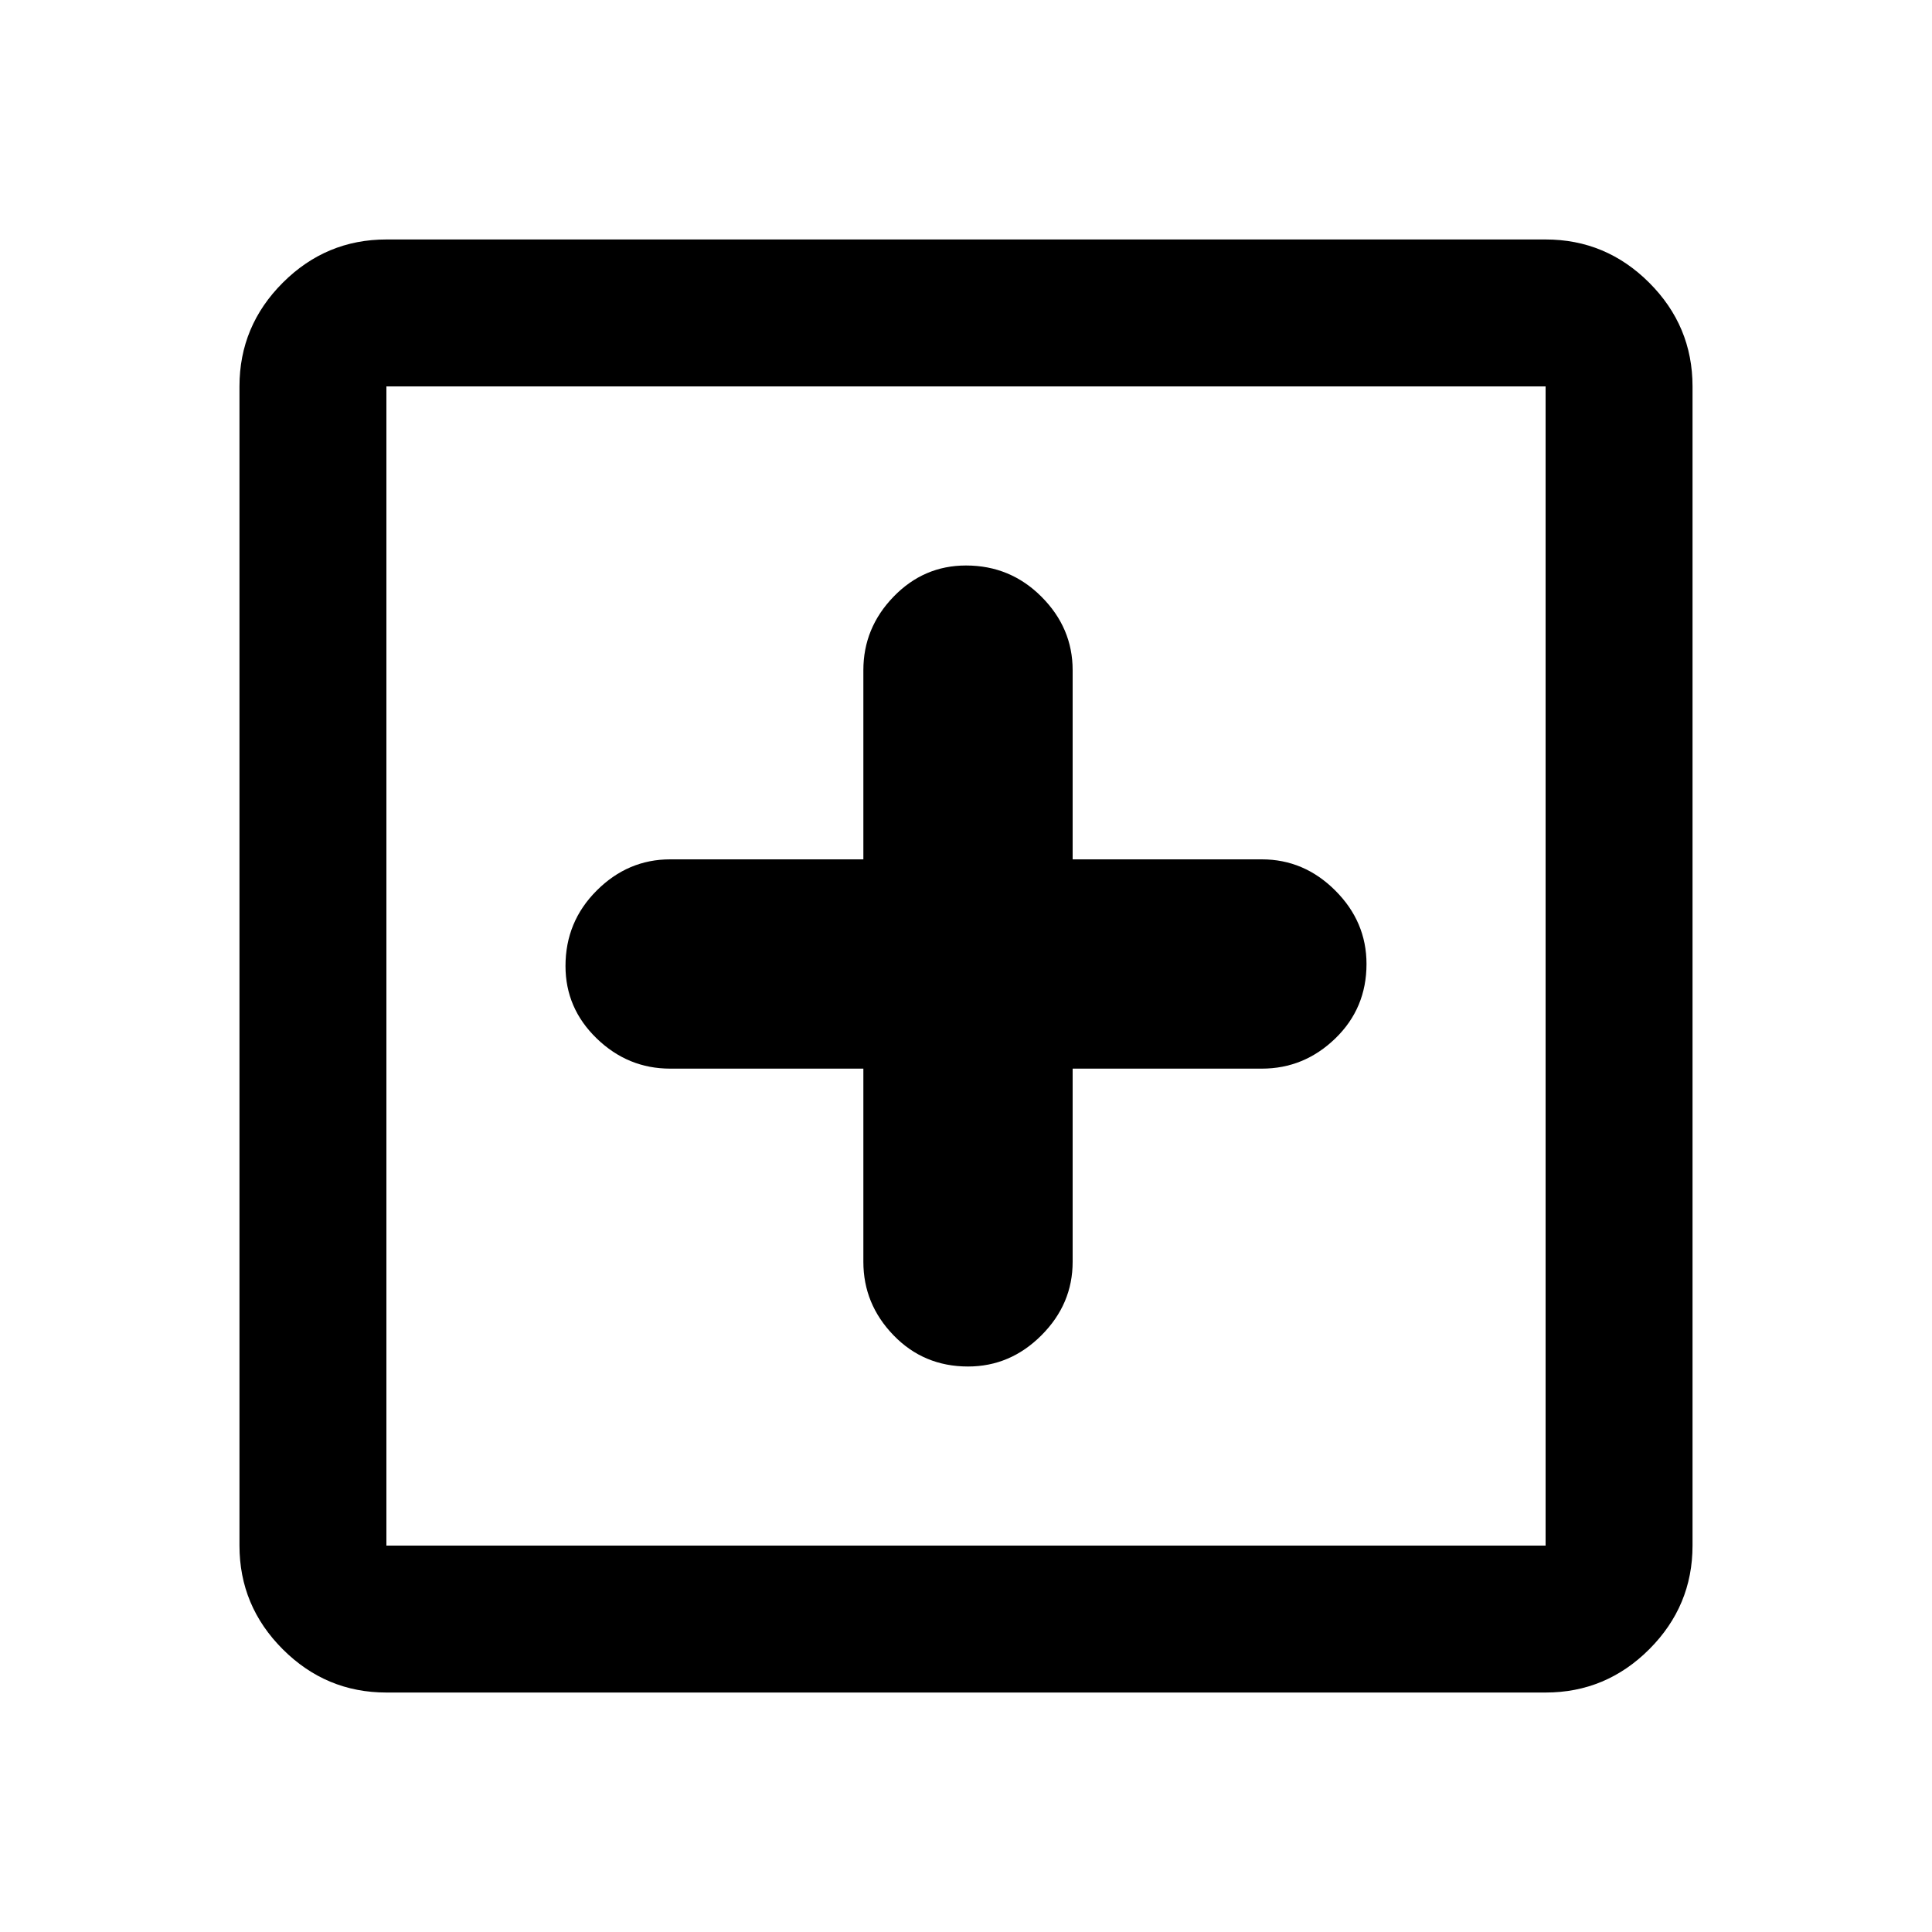 <svg xmlns="http://www.w3.org/2000/svg" height="40" width="40"><path d="M20.042 28.292Q20.917 28.292 21.562 27.646Q22.208 27 22.208 26.125V22.125H26.125Q27 22.125 27.646 21.5Q28.292 20.875 28.292 19.958Q28.292 19.083 27.646 18.438Q27 17.792 26.125 17.792H22.208V13.875Q22.208 13 21.562 12.354Q20.917 11.708 20 11.708Q19.125 11.708 18.5 12.354Q17.875 13 17.875 13.875V17.792H13.875Q13 17.792 12.354 18.438Q11.708 19.083 11.708 20Q11.708 20.875 12.354 21.5Q13 22.125 13.875 22.125H17.875V26.125Q17.875 27 18.5 27.646Q19.125 28.292 20.042 28.292ZM8 35.042Q6.75 35.042 5.854 34.146Q4.958 33.25 4.958 32V8Q4.958 6.75 5.854 5.854Q6.75 4.958 8 4.958H32Q33.25 4.958 34.146 5.854Q35.042 6.75 35.042 8V32Q35.042 33.25 34.146 34.146Q33.25 35.042 32 35.042ZM8 32H32Q32 32 32 32Q32 32 32 32V8Q32 8 32 8Q32 8 32 8H8Q8 8 8 8Q8 8 8 8V32Q8 32 8 32Q8 32 8 32ZM8 32Q8 32 8 32Q8 32 8 32V8Q8 8 8 8Q8 8 8 8Q8 8 8 8Q8 8 8 8V32Q8 32 8 32Q8 32 8 32Z"/></svg>